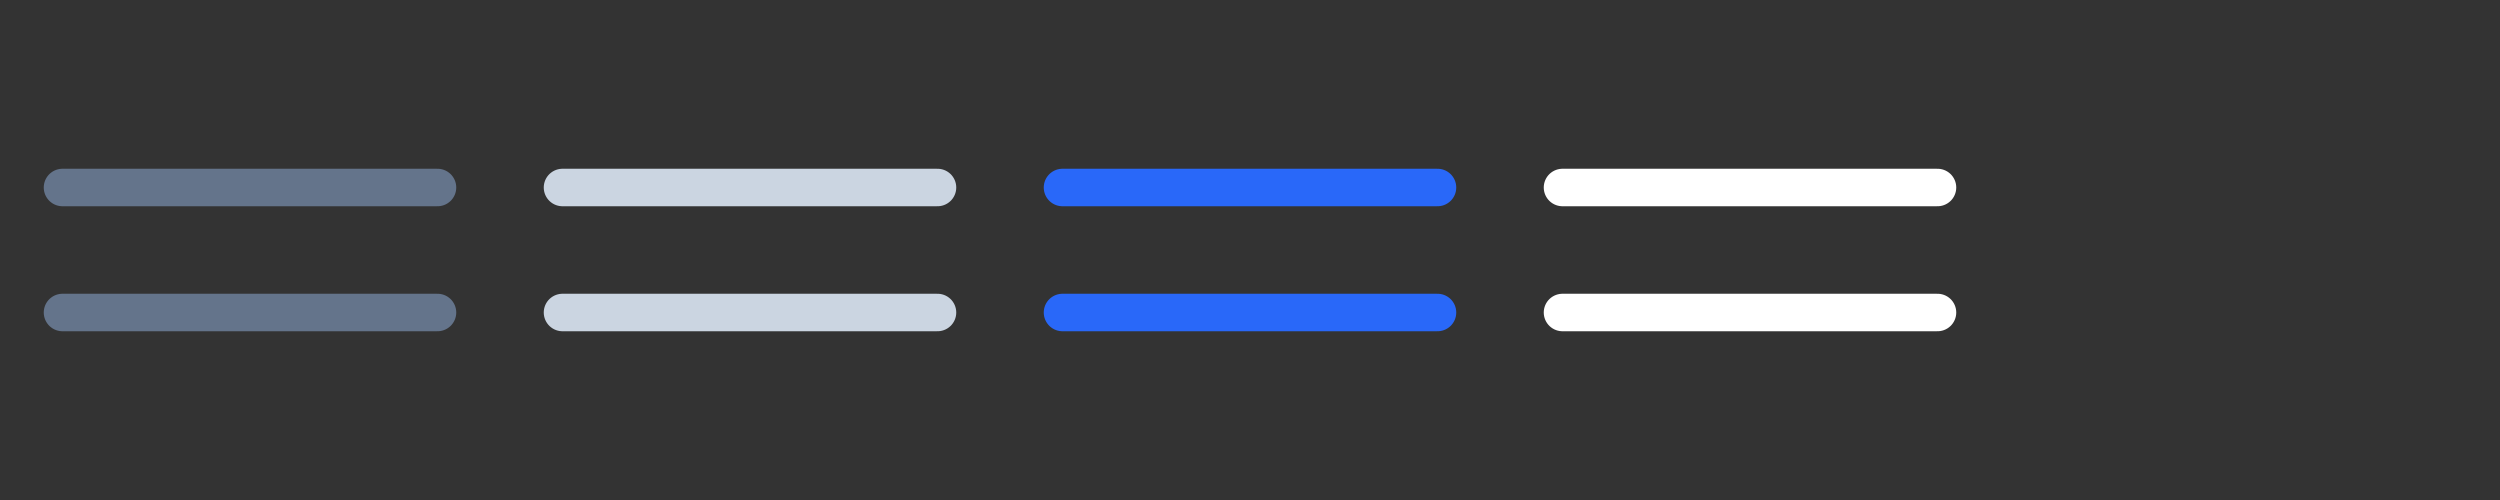 <svg width="80" height="16" viewBox="0 0 80 16" fill="none" xmlns="http://www.w3.org/2000/svg">
<rect x="0" y="0" width="80" height="16" fill="#333333" stroke="none"/>
<g clip-path="url(#clip0_944_20137)">
<path d="M2 6L14 6" stroke="#64748B" stroke-width="1.2" stroke-linecap="round" stroke-linejoin="round"/>
<path d="M2 10L14 10" stroke="#64748B" stroke-width="1.2" stroke-linecap="round" stroke-linejoin="round"/>
</g>
<g clip-path="url(#clip1_944_20137)">
<path d="M18 6L30 6" stroke="#CBD5E1" stroke-width="1.2" stroke-linecap="round" stroke-linejoin="round"/>
<path d="M18 10L30 10" stroke="#CBD5E1" stroke-width="1.2" stroke-linecap="round" stroke-linejoin="round"/>
</g>
<g clip-path="url(#clip2_944_20137)">
<path d="M34 6L46 6" stroke="#2968F9" stroke-width="1.2" stroke-linecap="round" stroke-linejoin="round"/>
<path d="M34 10L46 10" stroke="#2968F9" stroke-width="1.2" stroke-linecap="round" stroke-linejoin="round"/>
</g>
<g clip-path="url(#clip3_944_20137)">
<path d="M50 6L62 6" stroke="white" stroke-width="1.2" stroke-linecap="round" stroke-linejoin="round"/>
<path d="M50 10L62 10" stroke="white" stroke-width="1.2" stroke-linecap="round" stroke-linejoin="round"/>
</g>
<defs>
<clipPath id="clip0_944_20137">
<rect width="16" height="16" fill="white"/>
</clipPath>
<clipPath id="clip1_944_20137">
<rect width="16" height="16" fill="white" transform="translate(16)"/>
</clipPath>
<clipPath id="clip2_944_20137">
<rect width="16" height="16" fill="white" transform="translate(32)"/>
</clipPath>
<clipPath id="clip3_944_20137">
<rect width="16" height="16" fill="white" transform="translate(48)"/>
</clipPath>
</defs>
</svg>
